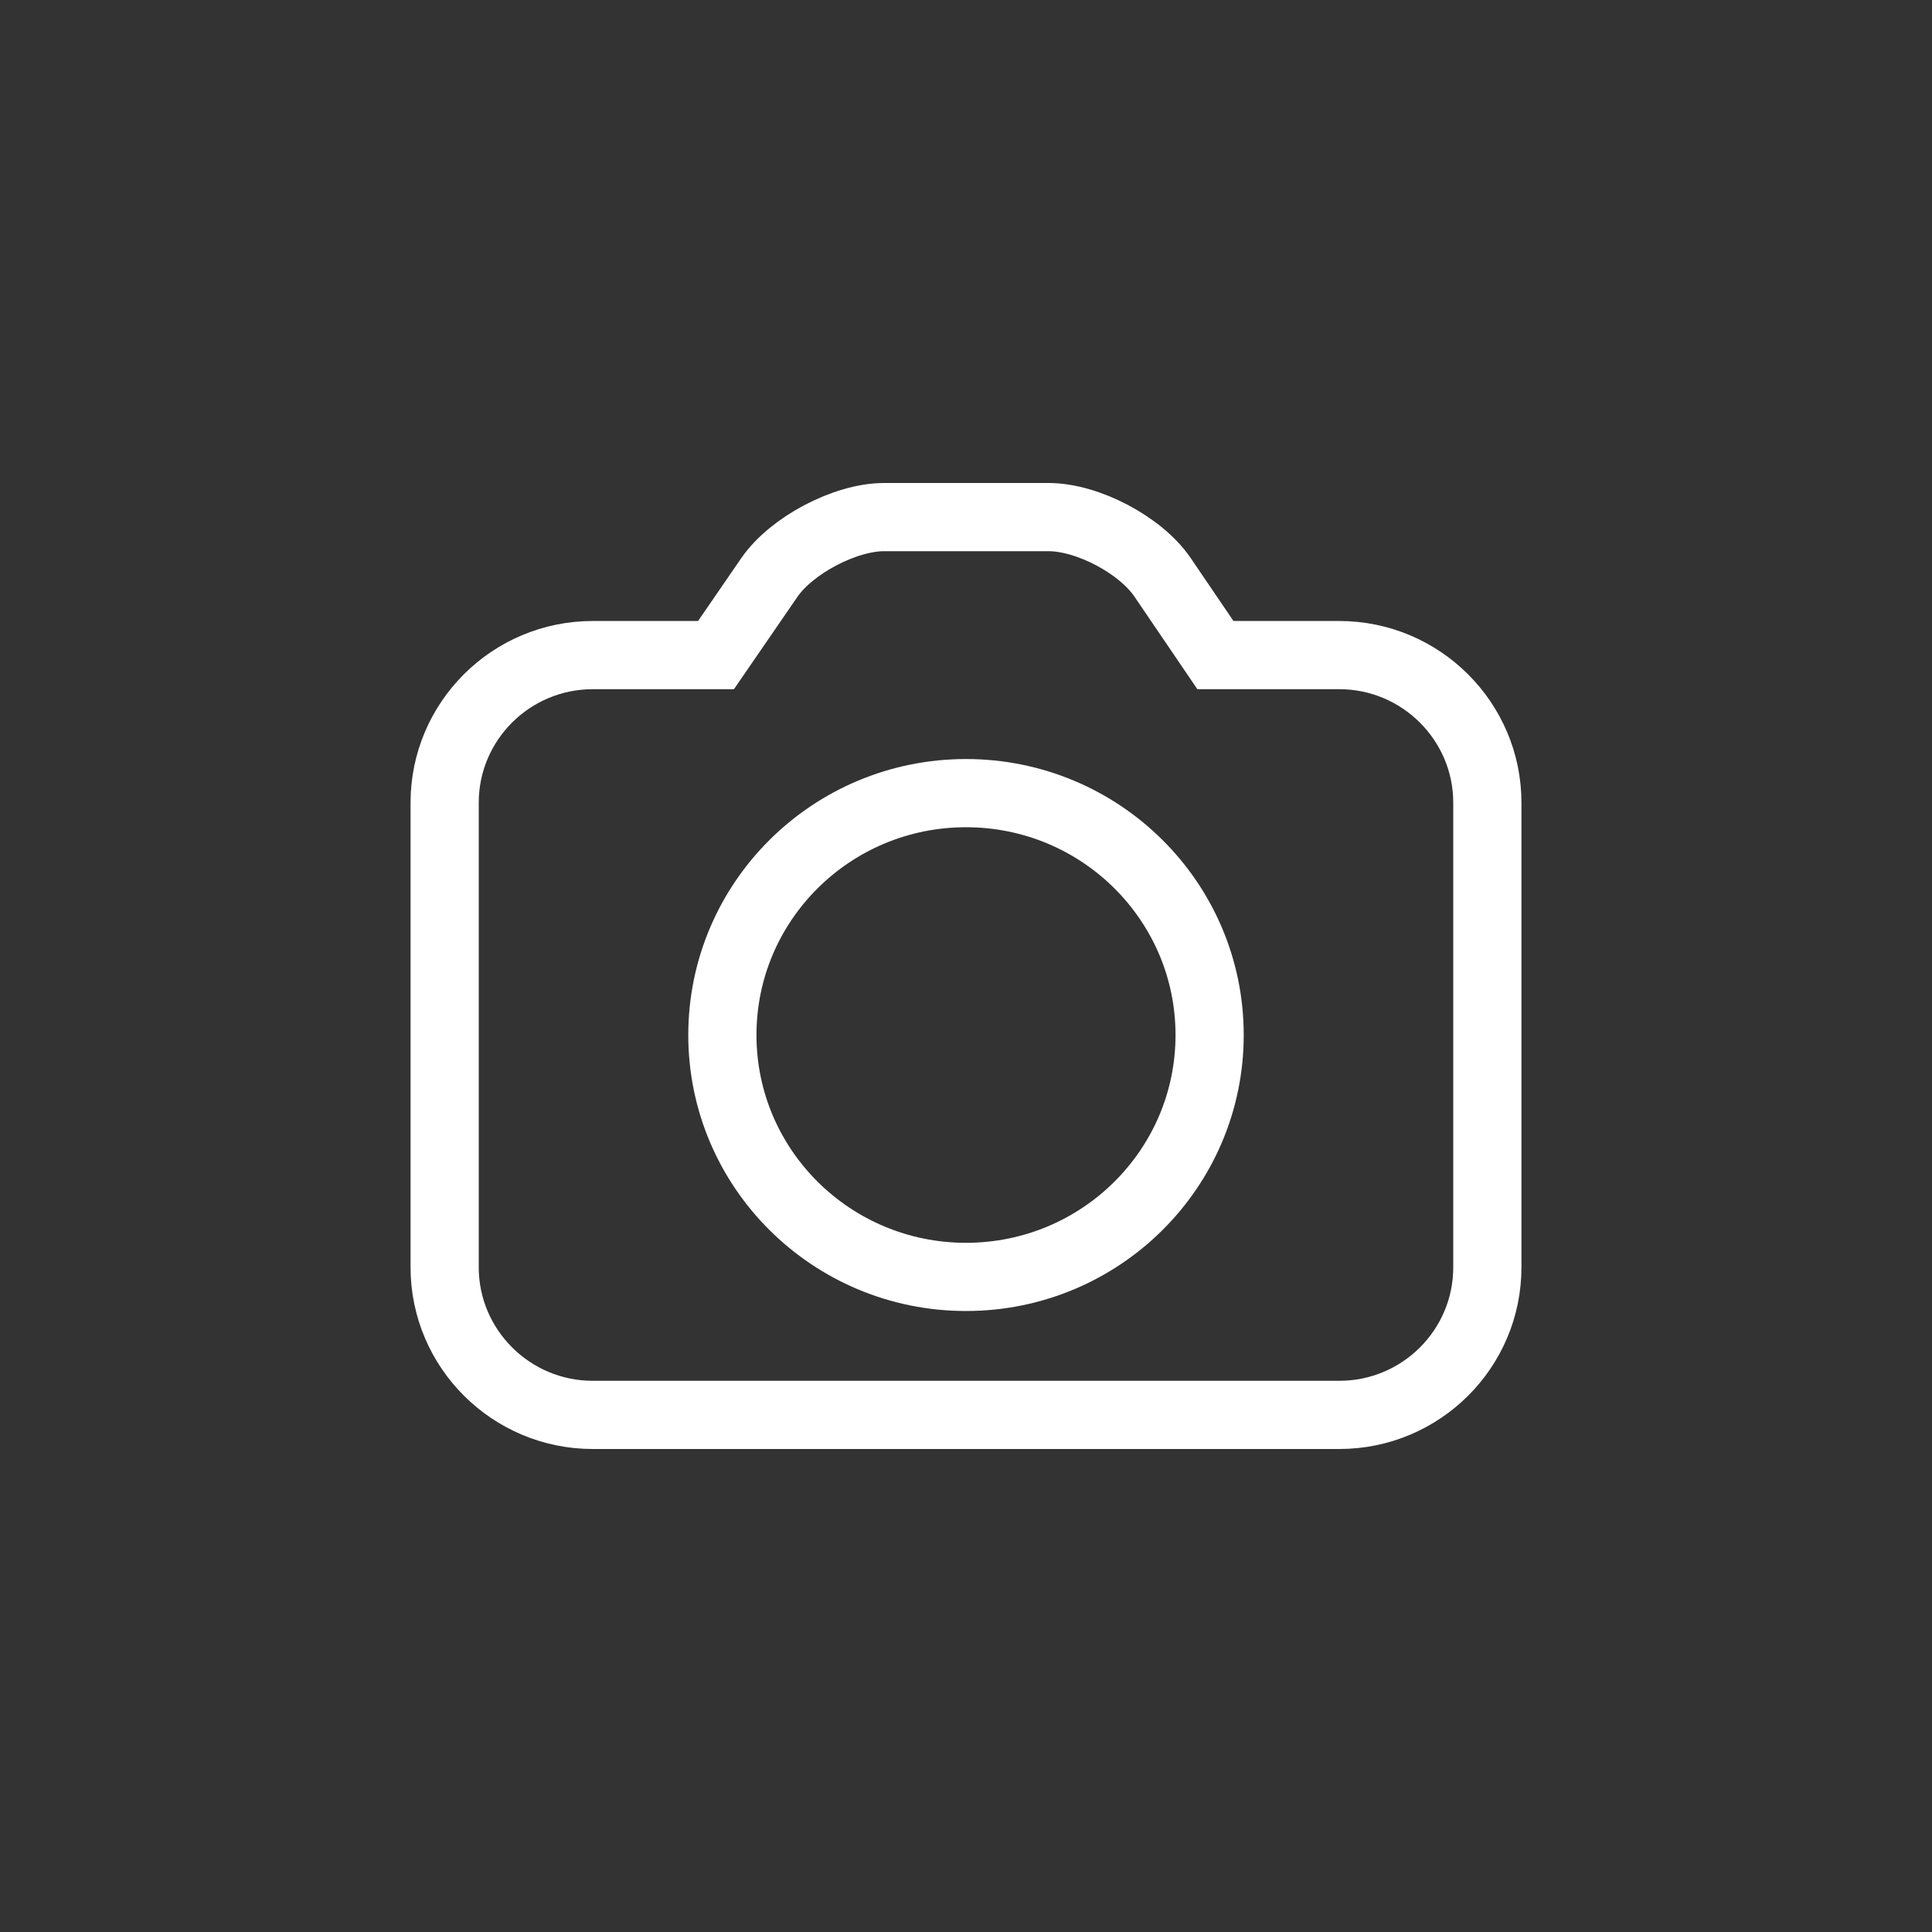 <svg xmlns="http://www.w3.org/2000/svg" xmlns:xlink="http://www.w3.org/1999/xlink" width="40" height="40" version="1.1" style=""><rect width="100%" height="100%" fill="#333333" stroke="none"/><rect id="backgroundrect" width="100%" height="100%" x="0" y="0" fill="none" stroke="none" class="" style=""/>
    <!-- Generator: Sketch 55 (78076) - https://sketchapp.com -->
    <title>Camera</title>
    <desc>Created with Sketch.</desc>
    
<g class="currentLayer" style=""><title>Layer 1</title><g id="Web" stroke="#ffffff" stroke-width="1" fill="none" fill-rule="evenodd" class="selected" stroke-opacity="1">
        <g id="Home" stroke="#ffffff" stroke-width="1.412" fill="none">
            <g id="Camera" fill="none" stroke="#ffffff">
                <path d="M15.928,11.957 L14.824,13.563 L12.272,13.563 C10.58,13.563 9.206,14.933 9.206,16.619 L9.206,26.238 C9.206,27.921 10.581,29.294 12.272,29.294 L27.728,29.294 C29.42,29.294 30.794,27.925 30.794,26.238 L30.794,16.619 C30.794,14.936 29.419,13.563 27.728,13.563 L25.164,13.563 L24.069,11.952 C23.617,11.286 22.518,10.706 21.71,10.706 L18.303,10.706 C17.498,10.706 16.386,11.291 15.928,11.957 z" id="Combined-Shape" fill="none" stroke="#ffffff"/>
                <ellipse id="Oval-2" cx="20" cy="21.429" rx="5.044" ry="5.008" fill="none" stroke="#ffffff"/>
            </g>
        </g>
    </g></g></svg>